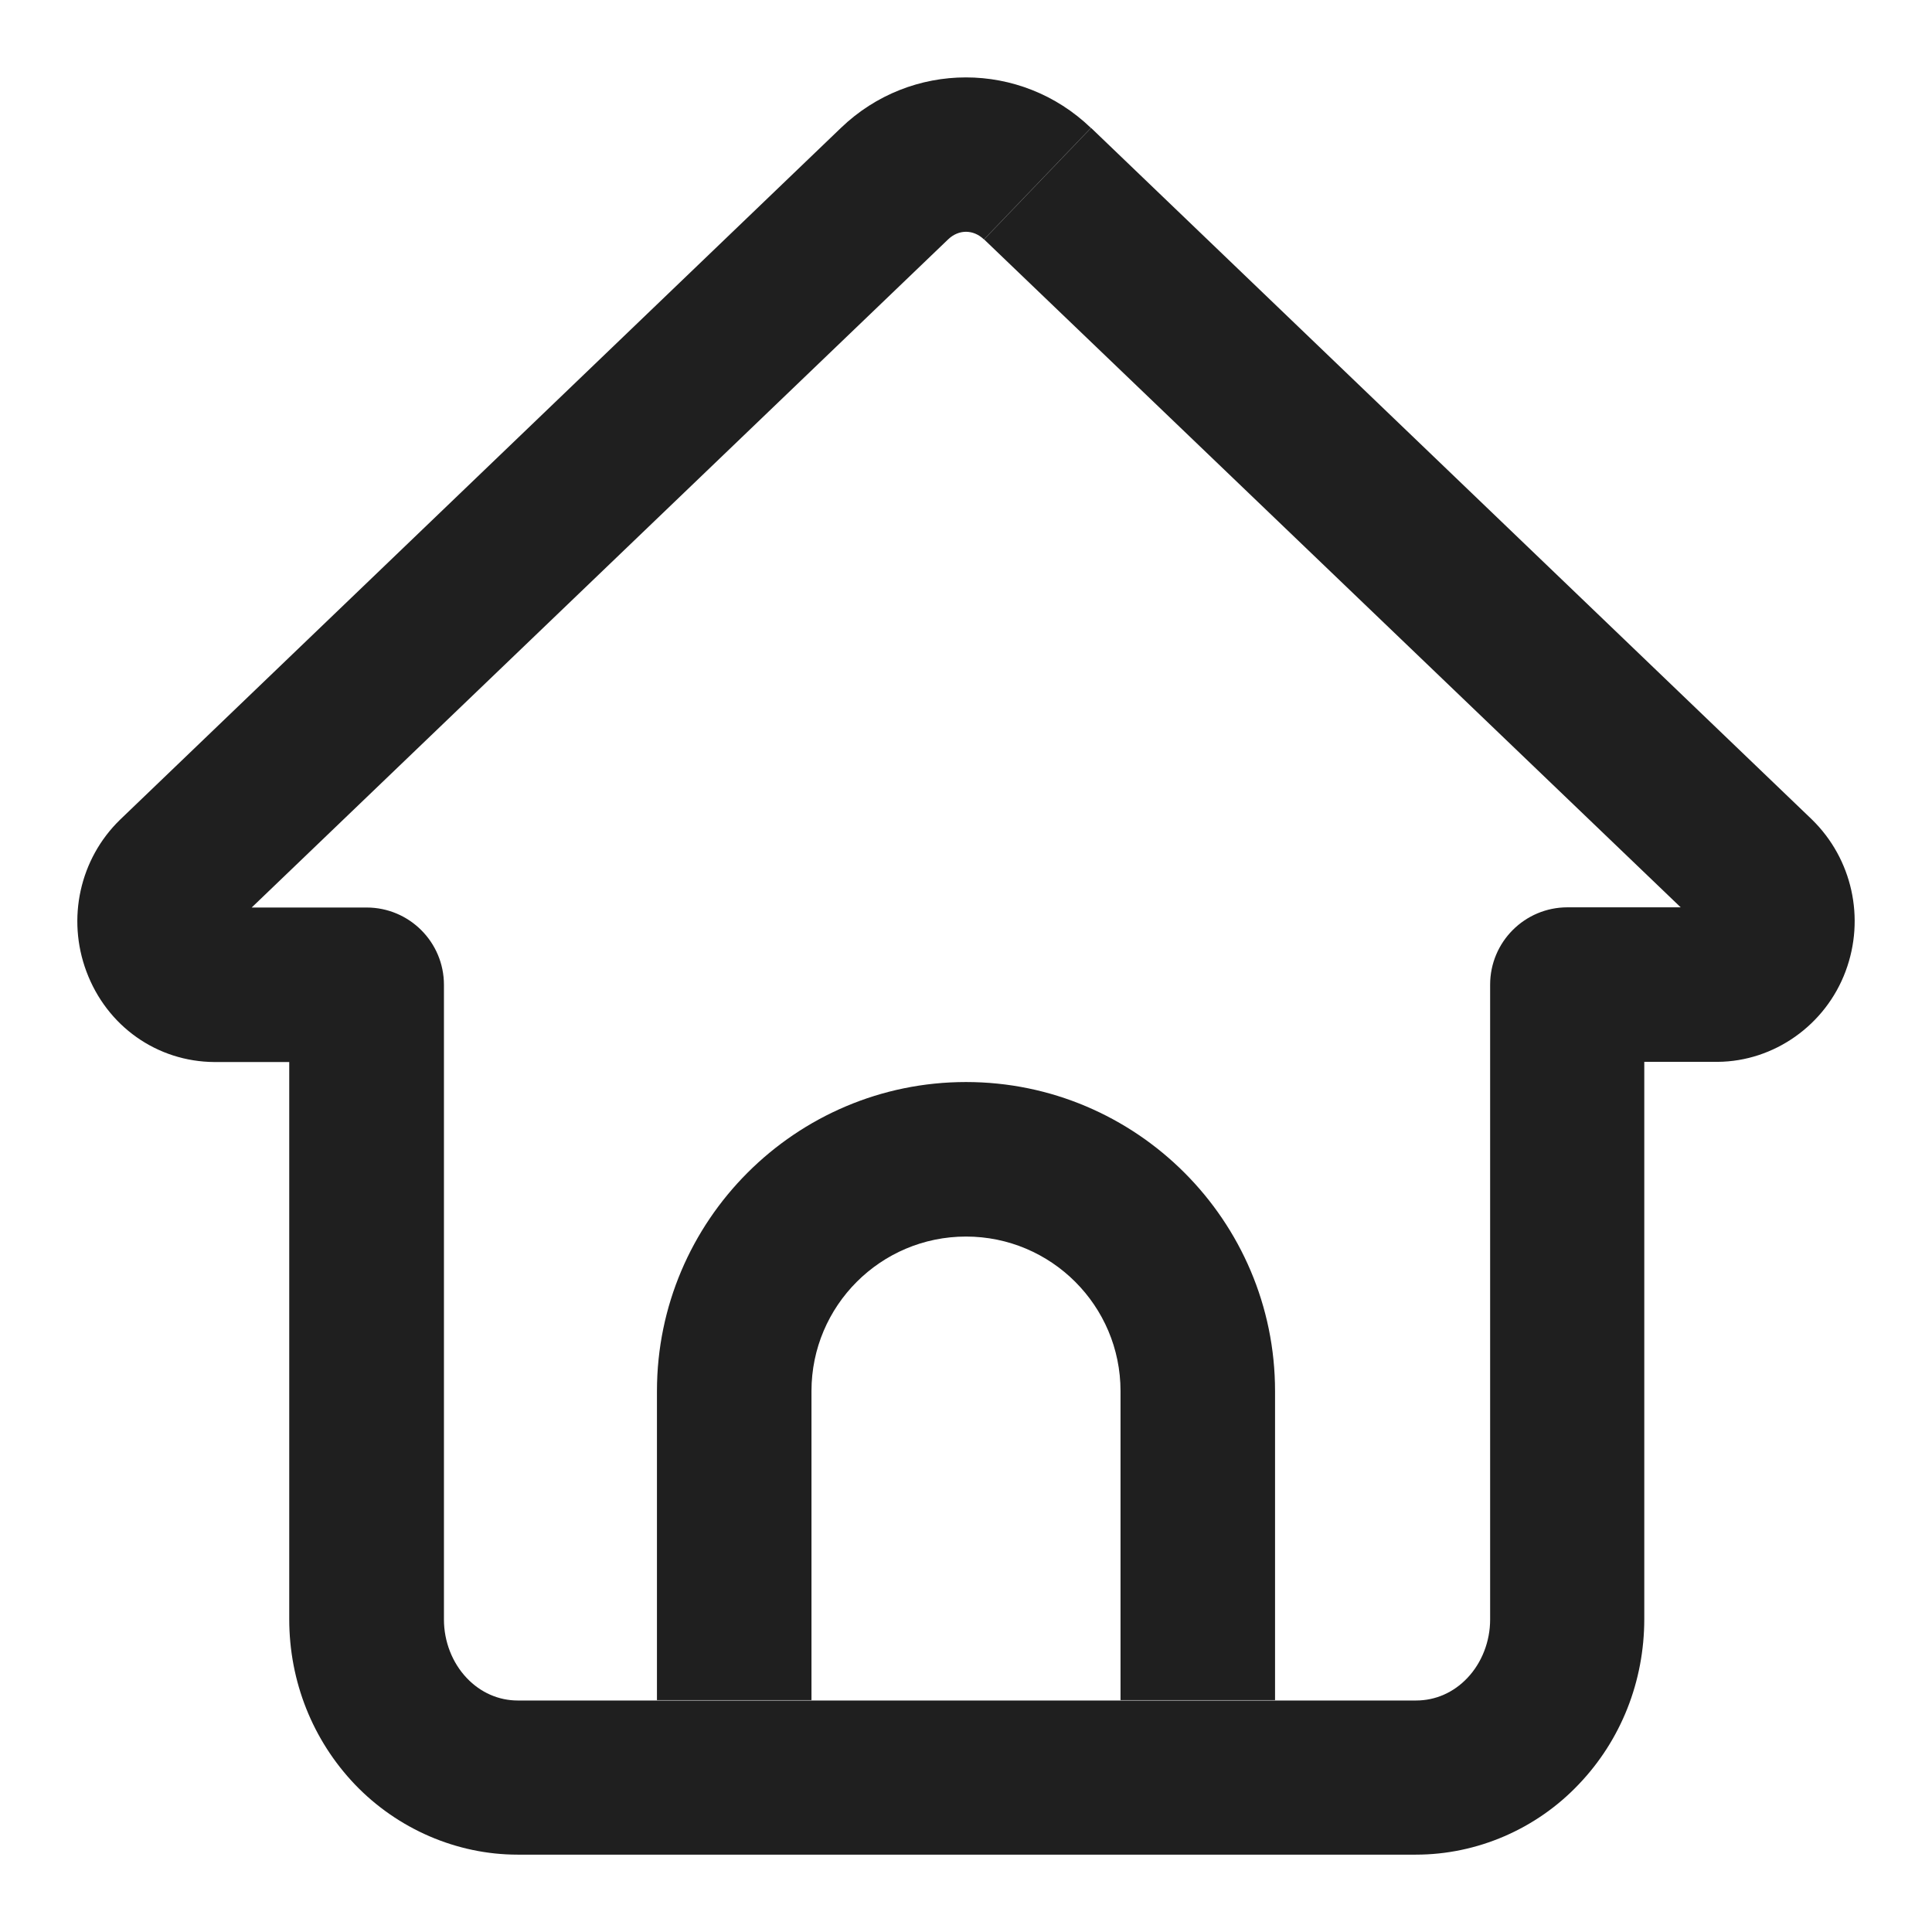 <svg t="1637732941500" class="icon" viewBox="0 0 1024 1024" version="1.1" xmlns="http://www.w3.org/2000/svg" p-id="6974" width="64" height="64"><path d="M675.8 901.1h-81.9V737.3c0-45.2-36.7-81.9-81.9-81.9s-81.9 36.7-81.9 81.9v163.8h-81.9V737.3c0-90.3 73.5-163.8 163.8-163.8S675.8 647 675.8 737.3v163.8z" p-id="6975" fill="#1f1f1f"></path><path d="M750.5 983H274.3c-32.2 0-63.6-13.6-86.2-37.2-22.4-23.5-34.8-54.6-34.8-87.6V562.9H113.6c-30.4-0.2-57-19-67.8-48-10.5-28.1-3.5-59.7 17.8-80.4l0.2-0.2L445.7 67.8c37.1-35.7 95.4-35.7 132.5 0l-56.7 59.1c-5.6-5.4-13.4-5.4-19 0L133.4 481h60.9c22.6 0 41 18.3 41 41v336.4c0 11.6 4.4 22.9 12.1 31 7.3 7.7 16.9 11.9 27 11.9H750.6c10.2 0 19.8-4.2 27.1-11.9 7.7-8.1 12.1-19.4 12.1-31V521.9c0-22.6 18.3-41 41-41h60l-369.2-354 56.7-59.1 381.9 366.4 0.2 0.2c21.3 20.8 28.3 52.3 17.8 80.4-10.6 28.5-37.9 47.8-67.8 48h-38.9v295.3c0 33-12.3 64.2-34.8 87.7-22.5 23.7-53.9 37.2-86.2 37.2z" p-id="6976" fill="#1f1f1f"></path></svg>